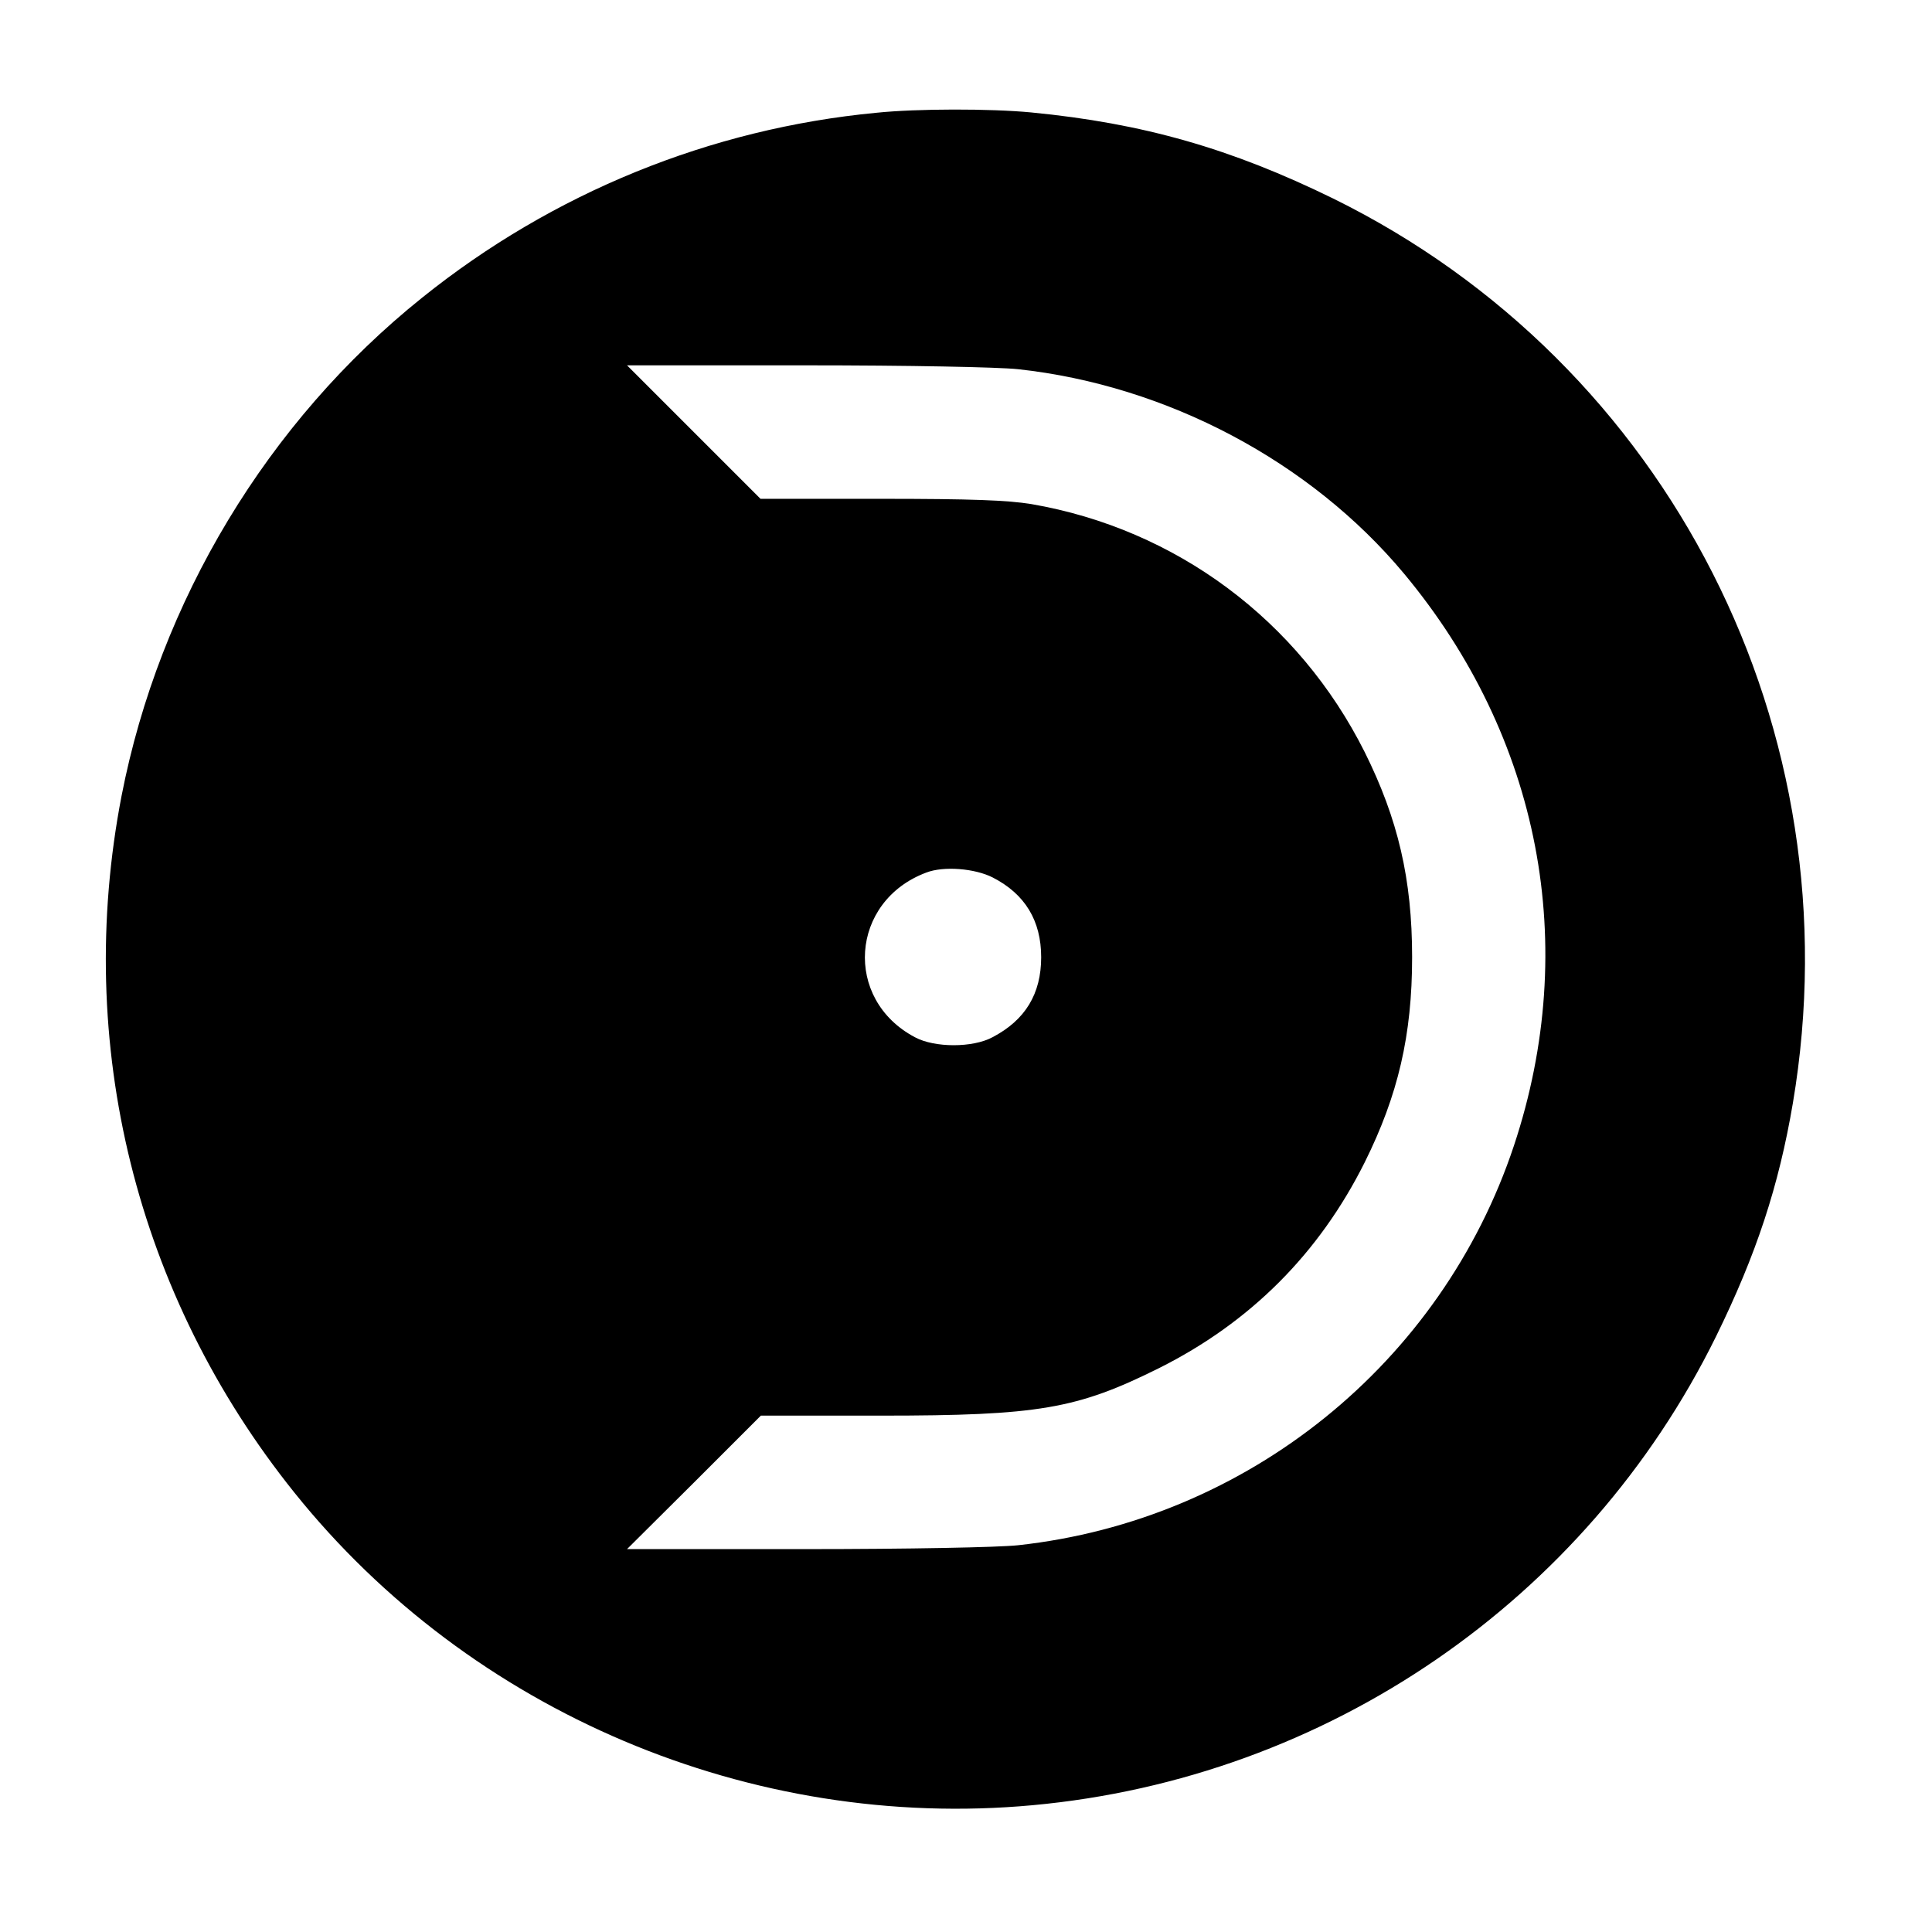 <?xml version="1.0" standalone="no"?>
<!DOCTYPE svg PUBLIC "-//W3C//DTD SVG 20010904//EN"
 "http://www.w3.org/TR/2001/REC-SVG-20010904/DTD/svg10.dtd">
<svg version="1.0" xmlns="http://www.w3.org/2000/svg"
 width="550pt" height="550pt" viewBox="0 0 550 550"
 preserveAspectRatio="xMidYMid meet">
<g transform="translate(0,550) scale(0.1,-0.1)"
fill="#000000" stroke="none">
<path d="M2495 5179 c-473 -45 -922 -228 -1294 -527 -439 -352 -747 -863 -855
-1418 -136 -705 41 -1421 492 -1983 502 -626 1301 -964 2102 -890 838 77 1575
583 1945 1334 115 234 179 429 219 665 179 1060 -352 2104 -1309 2575 -290
142 -540 214 -860 245 -115 11 -324 11 -440 -1z m403 -730 c424 -46 833 -263
1099 -582 388 -466 502 -1059 313 -1628 -206 -620 -759 -1067 -1412 -1138 -56
-6 -312 -11 -605 -11 l-508 0 191 190 190 190 341 0 c450 0 559 19 792 135
260 130 456 326 586 586 95 191 135 362 135 584 0 222 -40 393 -135 584 -188
375 -537 635 -949 706 -68 11 -169 15 -430 15 l-341 0 -190 190 -190 190 508
0 c293 0 549 -5 605 -11z m-72 -1447 c92 -47 138 -123 138 -227 0 -104 -45
-179 -139 -228 -56 -30 -164 -30 -220 0 -205 108 -185 388 32 469 49 19 138
12 189 -14z"/>
</g>
</svg>
